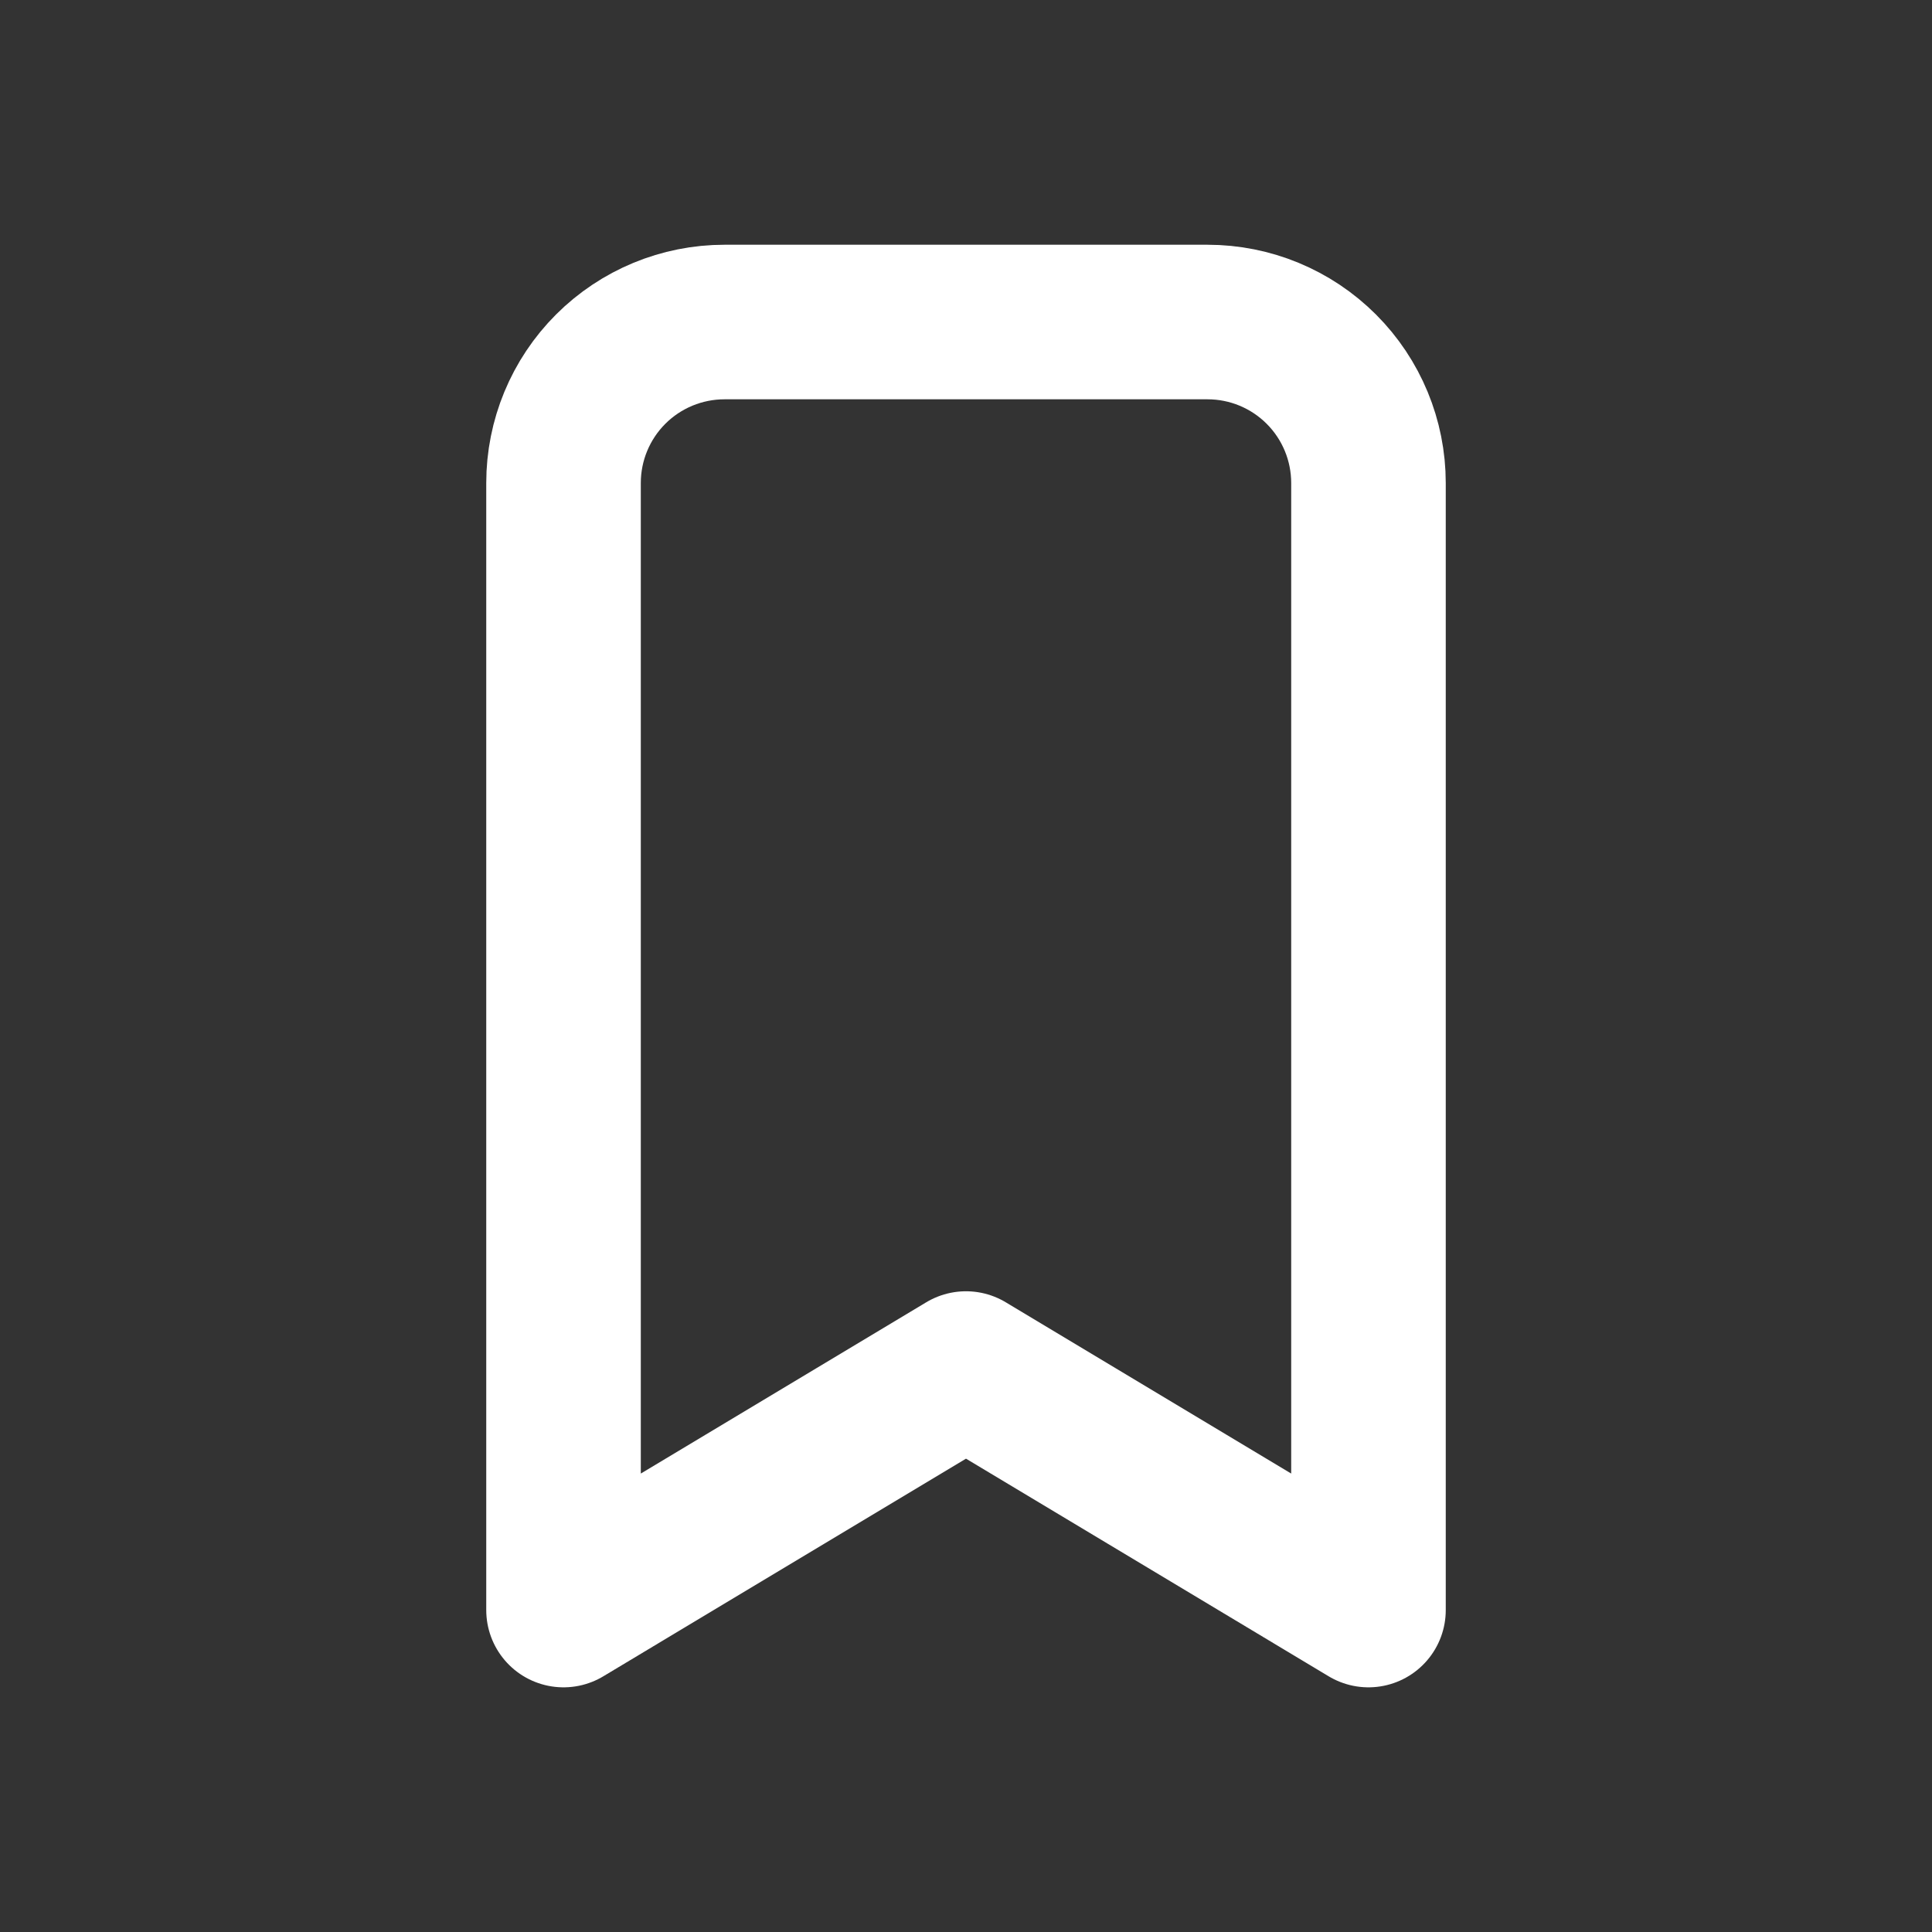 <svg width="25" height="25" viewBox="0 0 25 25" fill="none" xmlns="http://www.w3.org/2000/svg">
<rect x="0" y="0" width="25" height="25" fill="#333333" stroke="none"/>
<path d="M9.375 4.167H15.625C16.178 4.167 16.707 4.386 17.098 4.777C17.489 5.168 17.708 5.698 17.708 6.25V20.834L12.5 17.709L7.292 20.834V6.25C7.292 5.698 7.511 5.168 7.902 4.777C8.293 4.386 8.823 4.167 9.375 4.167Z" stroke="white" stroke-width="2" stroke-linecap="round" stroke-linejoin="round"/>
</svg>
